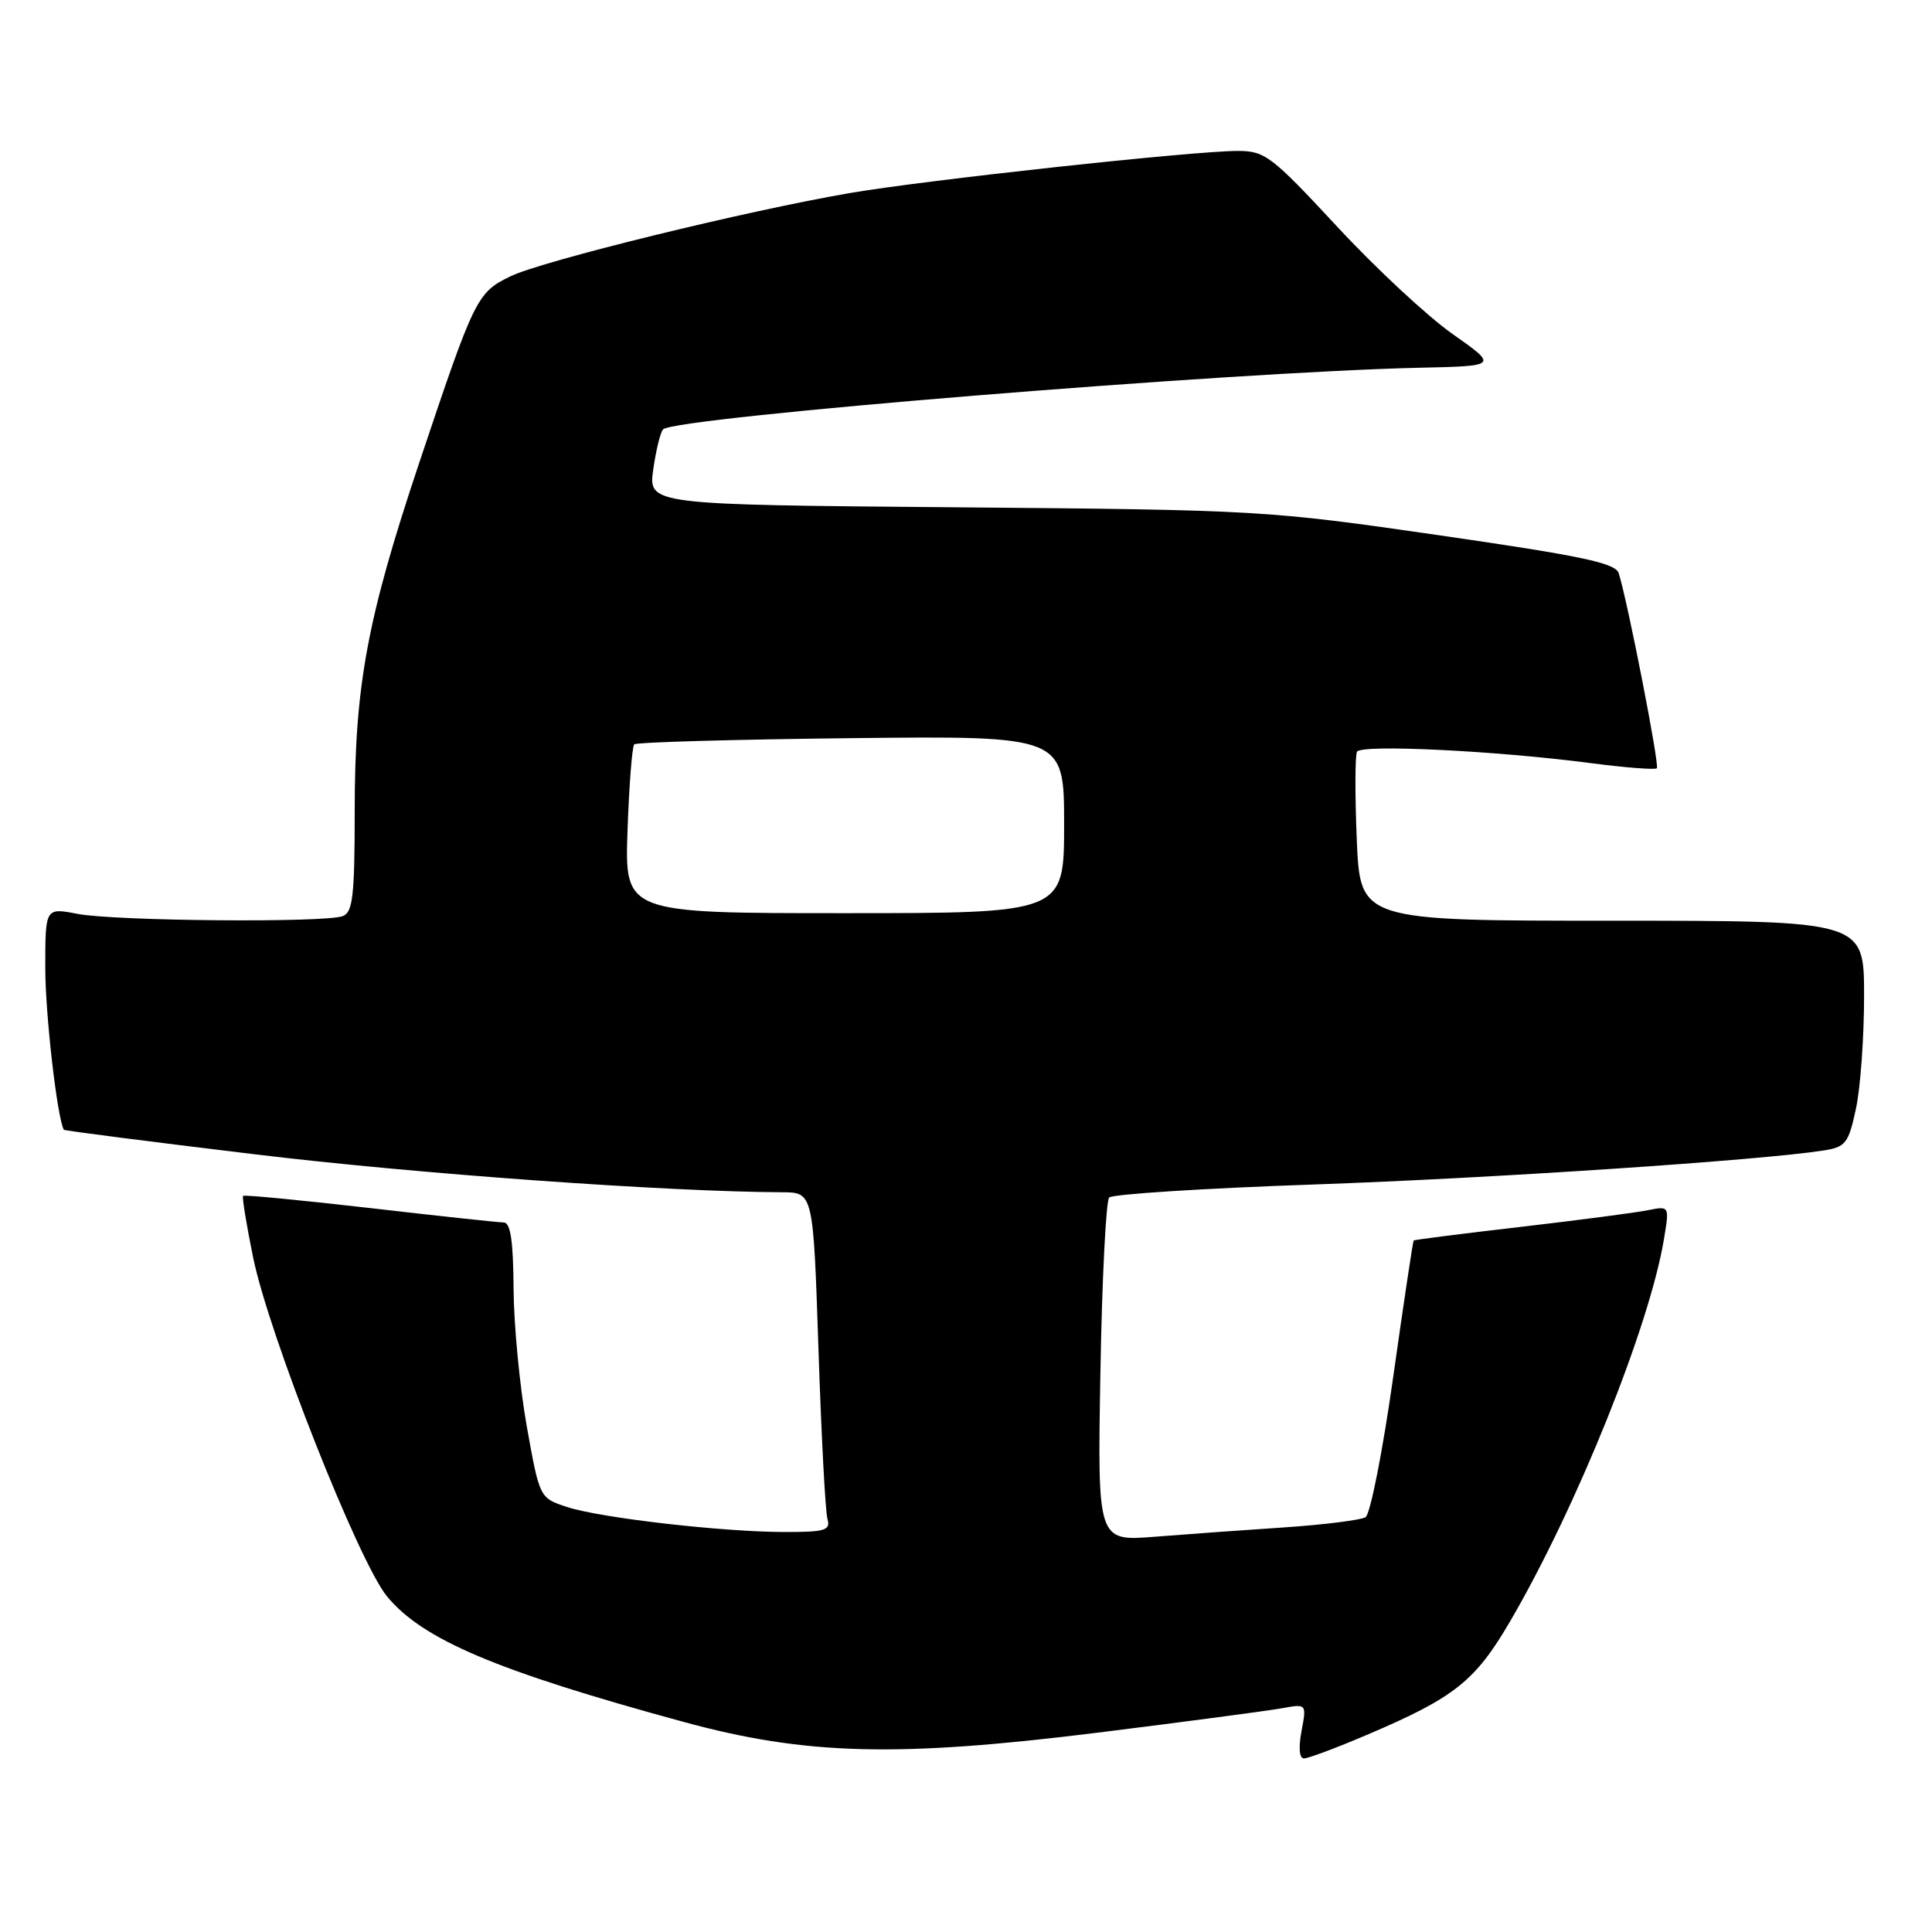<?xml version="1.0" encoding="UTF-8" standalone="no"?>
<!DOCTYPE svg PUBLIC "-//W3C//DTD SVG 1.1//EN" "http://www.w3.org/Graphics/SVG/1.1/DTD/svg11.dtd" >
<svg xmlns="http://www.w3.org/2000/svg" xmlns:xlink="http://www.w3.org/1999/xlink" version="1.1" viewBox="0 0 256 256">
 <g >
 <path fill="currentColor"
d=" M 181.07 229.90 C 192.73 224.94 195.45 222.79 200.09 214.85 C 208.92 199.73 218.58 175.72 220.49 164.15 C 221.21 159.79 221.21 159.79 218.36 160.36 C 216.78 160.68 209.20 161.67 201.50 162.57 C 193.80 163.46 187.42 164.27 187.32 164.37 C 187.22 164.46 186.00 172.59 184.61 182.43 C 183.22 192.28 181.57 200.65 180.94 201.04 C 180.31 201.42 175.46 202.03 170.15 202.39 C 164.84 202.74 157.11 203.30 152.96 203.63 C 145.42 204.22 145.42 204.22 145.81 181.86 C 146.02 169.56 146.55 159.13 146.97 158.68 C 147.39 158.23 159.61 157.45 174.12 156.95 C 197.82 156.12 233.34 153.75 241.67 152.44 C 244.56 151.98 244.94 151.49 245.92 146.92 C 246.52 144.16 247.00 137.42 247.00 131.95 C 247.00 122.00 247.00 122.00 213.61 122.00 C 180.23 122.00 180.23 122.00 179.78 111.25 C 179.53 105.34 179.55 100.10 179.81 99.61 C 180.36 98.60 198.20 99.47 210.81 101.12 C 215.39 101.72 219.31 102.02 219.54 101.80 C 219.92 101.42 215.67 79.68 214.49 75.96 C 214.06 74.60 209.65 73.67 190.73 70.93 C 167.88 67.63 166.83 67.56 126.70 67.22 C 85.90 66.88 85.90 66.88 86.56 62.19 C 86.93 59.61 87.52 57.22 87.87 56.89 C 89.53 55.28 163.09 49.29 188.00 48.73 C 198.50 48.50 198.50 48.50 192.49 44.27 C 189.18 41.95 182.29 35.54 177.17 30.02 C 168.47 20.65 167.61 20.00 163.99 20.00 C 158.14 20.00 122.72 23.85 112.61 25.58 C 98.87 27.94 71.93 34.55 67.67 36.60 C 63.19 38.76 62.90 39.36 55.49 61.50 C 48.64 82.01 47.00 90.87 47.00 107.50 C 47.00 118.69 46.75 120.88 45.42 121.39 C 43.09 122.29 15.20 122.05 10.25 121.09 C 6.00 120.27 6.00 120.27 6.00 128.27 C 6.00 134.39 7.58 148.13 8.46 149.70 C 8.52 149.82 19.91 151.28 33.76 152.95 C 55.09 155.53 88.22 157.91 103.63 157.98 C 107.76 158.00 107.76 158.00 108.45 178.75 C 108.83 190.16 109.36 200.29 109.64 201.25 C 110.07 202.78 109.37 203.00 104.03 203.00 C 95.80 203.00 79.57 201.14 75.12 199.68 C 71.50 198.49 71.50 198.49 69.80 189.00 C 68.87 183.77 68.08 175.56 68.05 170.75 C 68.01 164.45 67.65 162.00 66.75 161.98 C 66.06 161.98 58.08 161.12 49.00 160.07 C 39.92 159.03 32.37 158.30 32.21 158.46 C 32.06 158.61 32.65 162.28 33.54 166.62 C 35.64 176.89 47.53 206.97 51.28 211.53 C 56.01 217.26 65.75 221.39 90.50 228.14 C 106.74 232.58 118.90 232.89 145.50 229.58 C 157.05 228.14 167.99 226.69 169.82 226.36 C 173.14 225.75 173.14 225.75 172.46 229.38 C 172.04 231.59 172.17 233.00 172.78 233.00 C 173.34 233.00 177.07 231.61 181.07 229.90 Z  M 83.15 110.07 C 83.36 104.06 83.76 98.91 84.04 98.63 C 84.32 98.35 97.25 97.98 112.77 97.81 C 141.00 97.50 141.00 97.50 141.00 109.25 C 141.00 121.00 141.00 121.00 111.89 121.00 C 82.78 121.00 82.78 121.00 83.15 110.07 Z "/>
</g>
</svg>